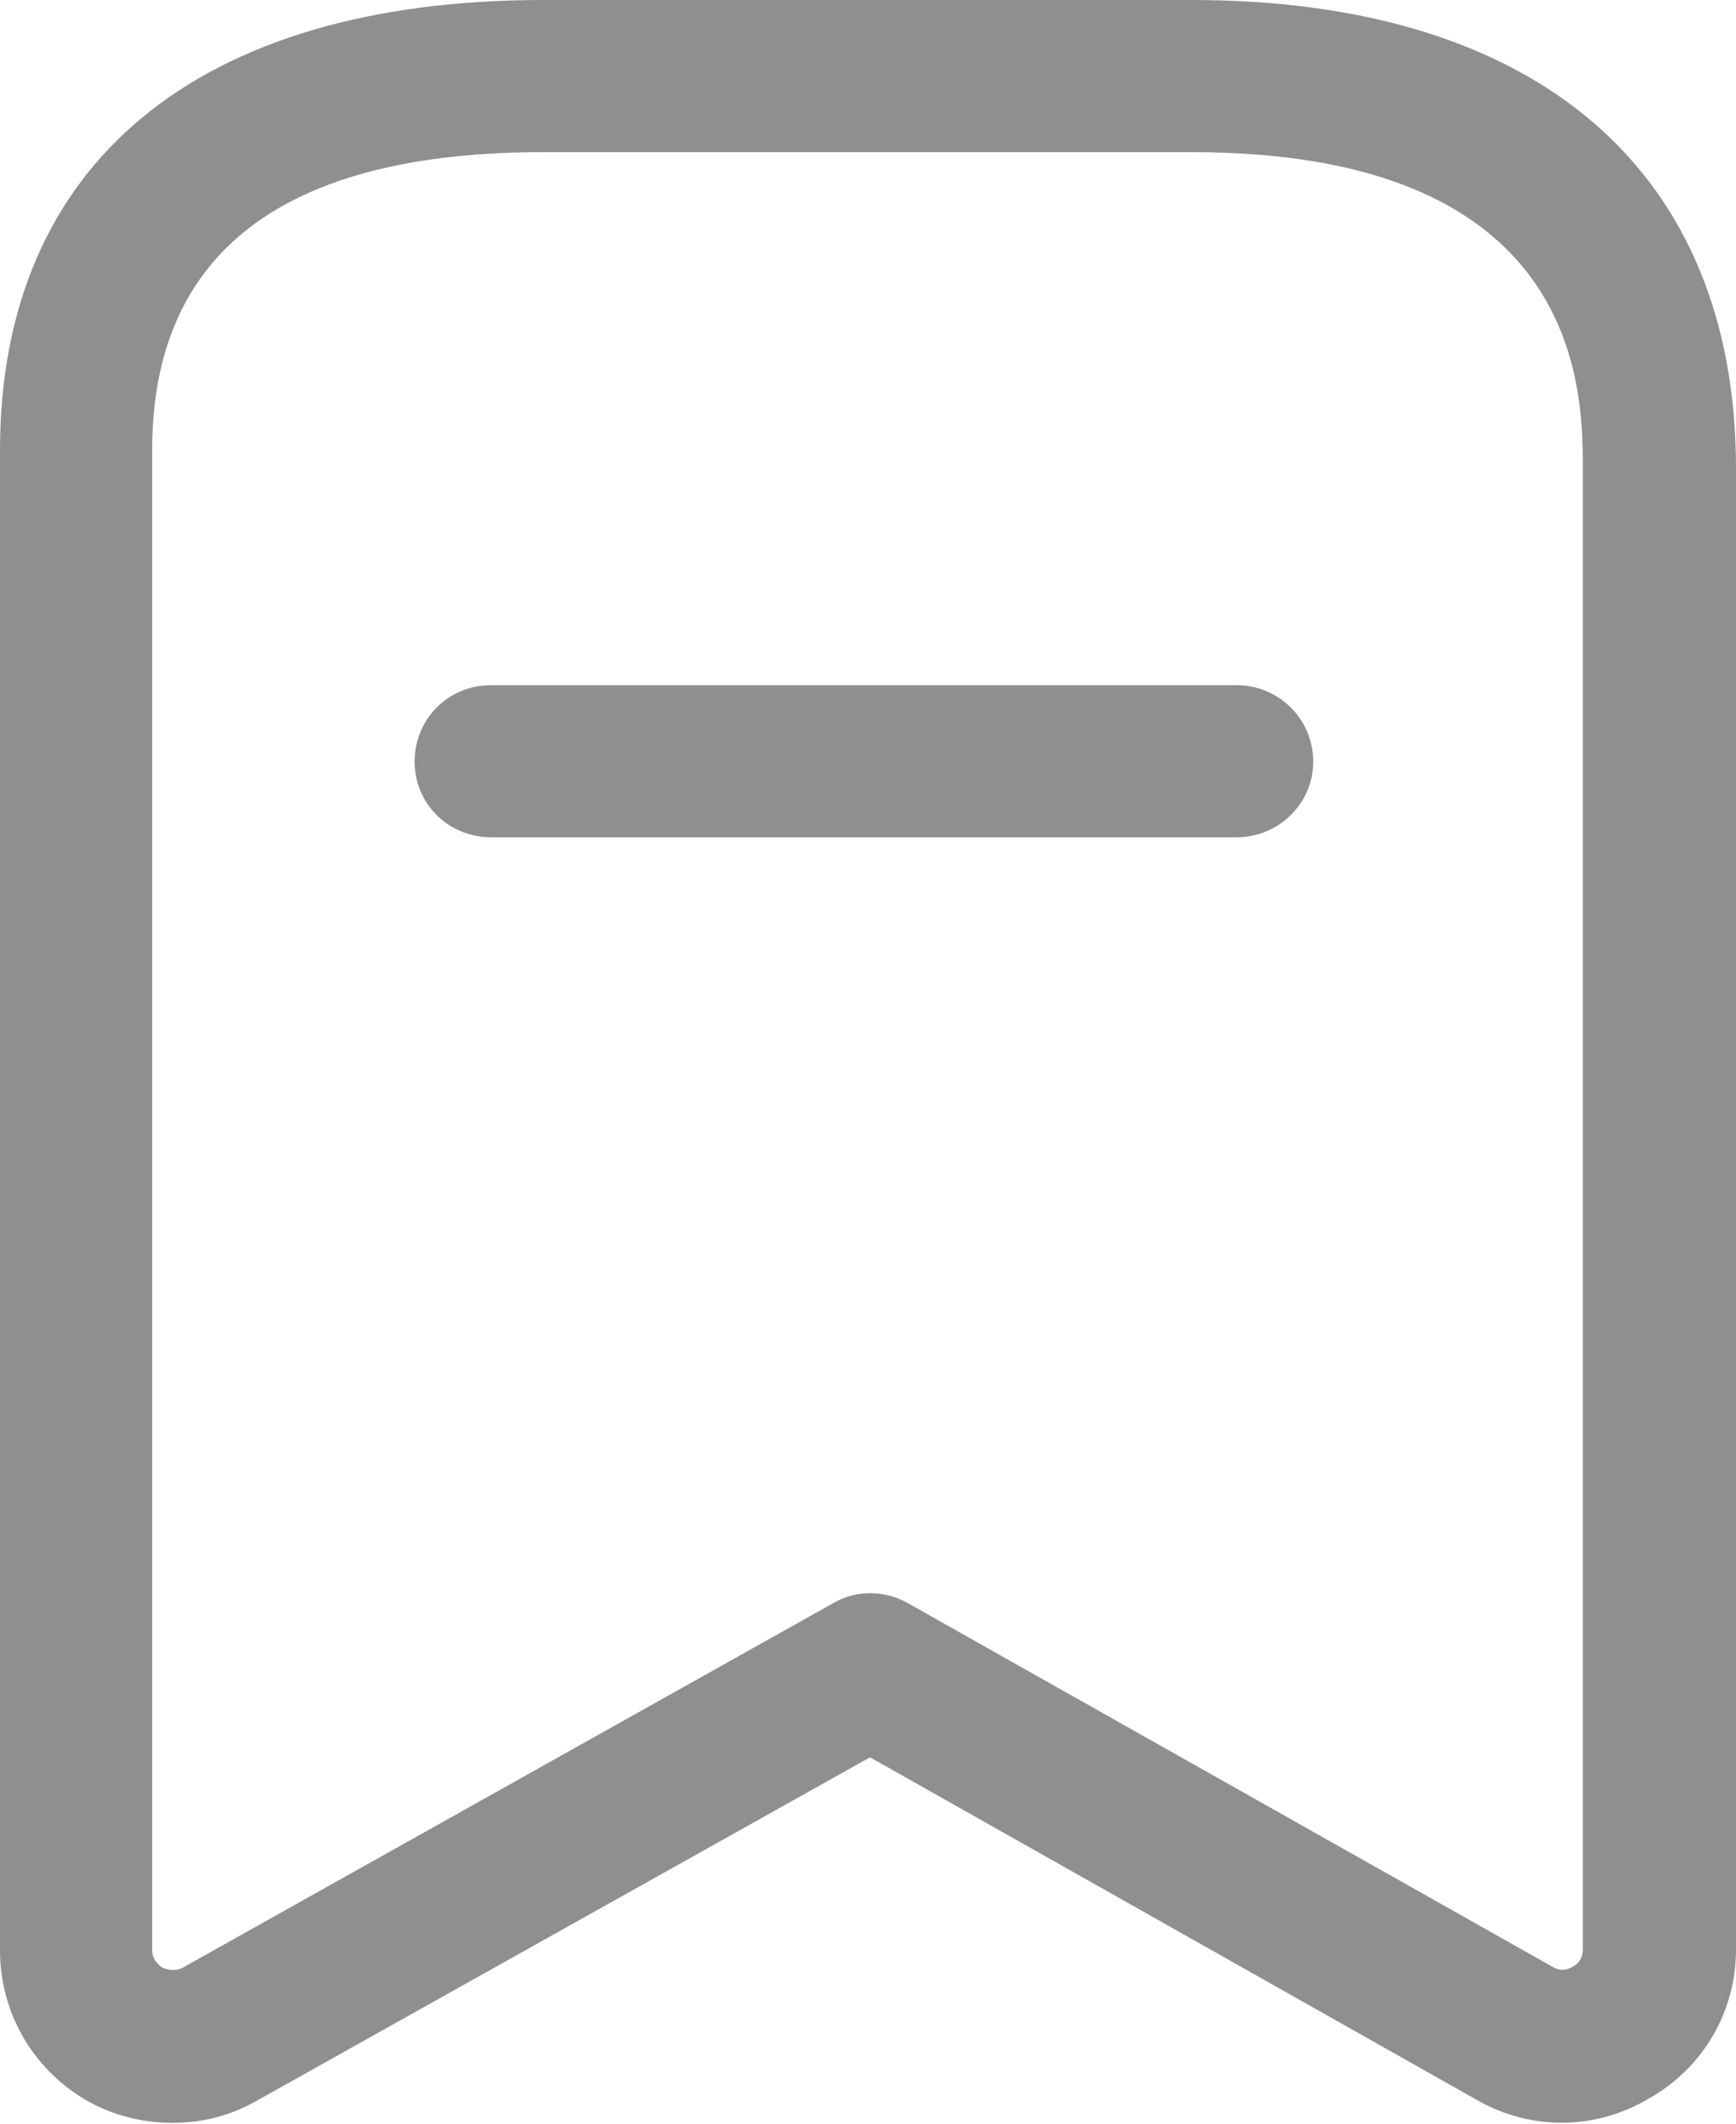 <svg width="17" height="20.799" viewBox="0 0 17 20.799" fill="none" xmlns="http://www.w3.org/2000/svg" xmlns:xlink="http://www.w3.org/1999/xlink">
	<desc>
			Created with Pixso.
	</desc>
	<defs/>
	<path id="Combined-Shape" d="M11.67 0C15.05 0 17 1.67 17 4.59L17 19.09C17 19.7 16.68 20.25 16.15 20.55C15.63 20.86 15 20.87 14.47 20.57L8.52 17.21L2.52 20.57C2.26 20.72 1.98 20.79 1.69 20.79C1.4 20.79 1.1 20.72 0.83 20.56C0.31 20.25 0 19.7 0 19.1L0 4.41C0 1.6 1.94 0 5.32 0L11.67 0ZM11.67 1.49L5.32 1.49C2.78 1.49 1.49 2.47 1.49 4.41L1.49 19.1C1.49 19.19 1.55 19.24 1.59 19.27C1.64 19.29 1.71 19.31 1.79 19.27L8.16 15.7C8.38 15.57 8.66 15.57 8.89 15.7L15.2 19.26C15.28 19.31 15.36 19.29 15.4 19.26C15.45 19.24 15.5 19.18 15.5 19.09L15.5 4.47C15.49 3.62 15.32 1.49 11.67 1.49ZM12.11 6.71C12.52 6.71 12.86 7.04 12.86 7.46C12.86 7.87 12.52 8.2 12.11 8.2L4.81 8.2C4.39 8.2 4.06 7.87 4.06 7.46C4.06 7.04 4.39 6.71 4.81 6.71L12.11 6.71Z" fill="#8F8F8F" fill-opacity="1" fill-rule="evenodd"/>
</svg>
